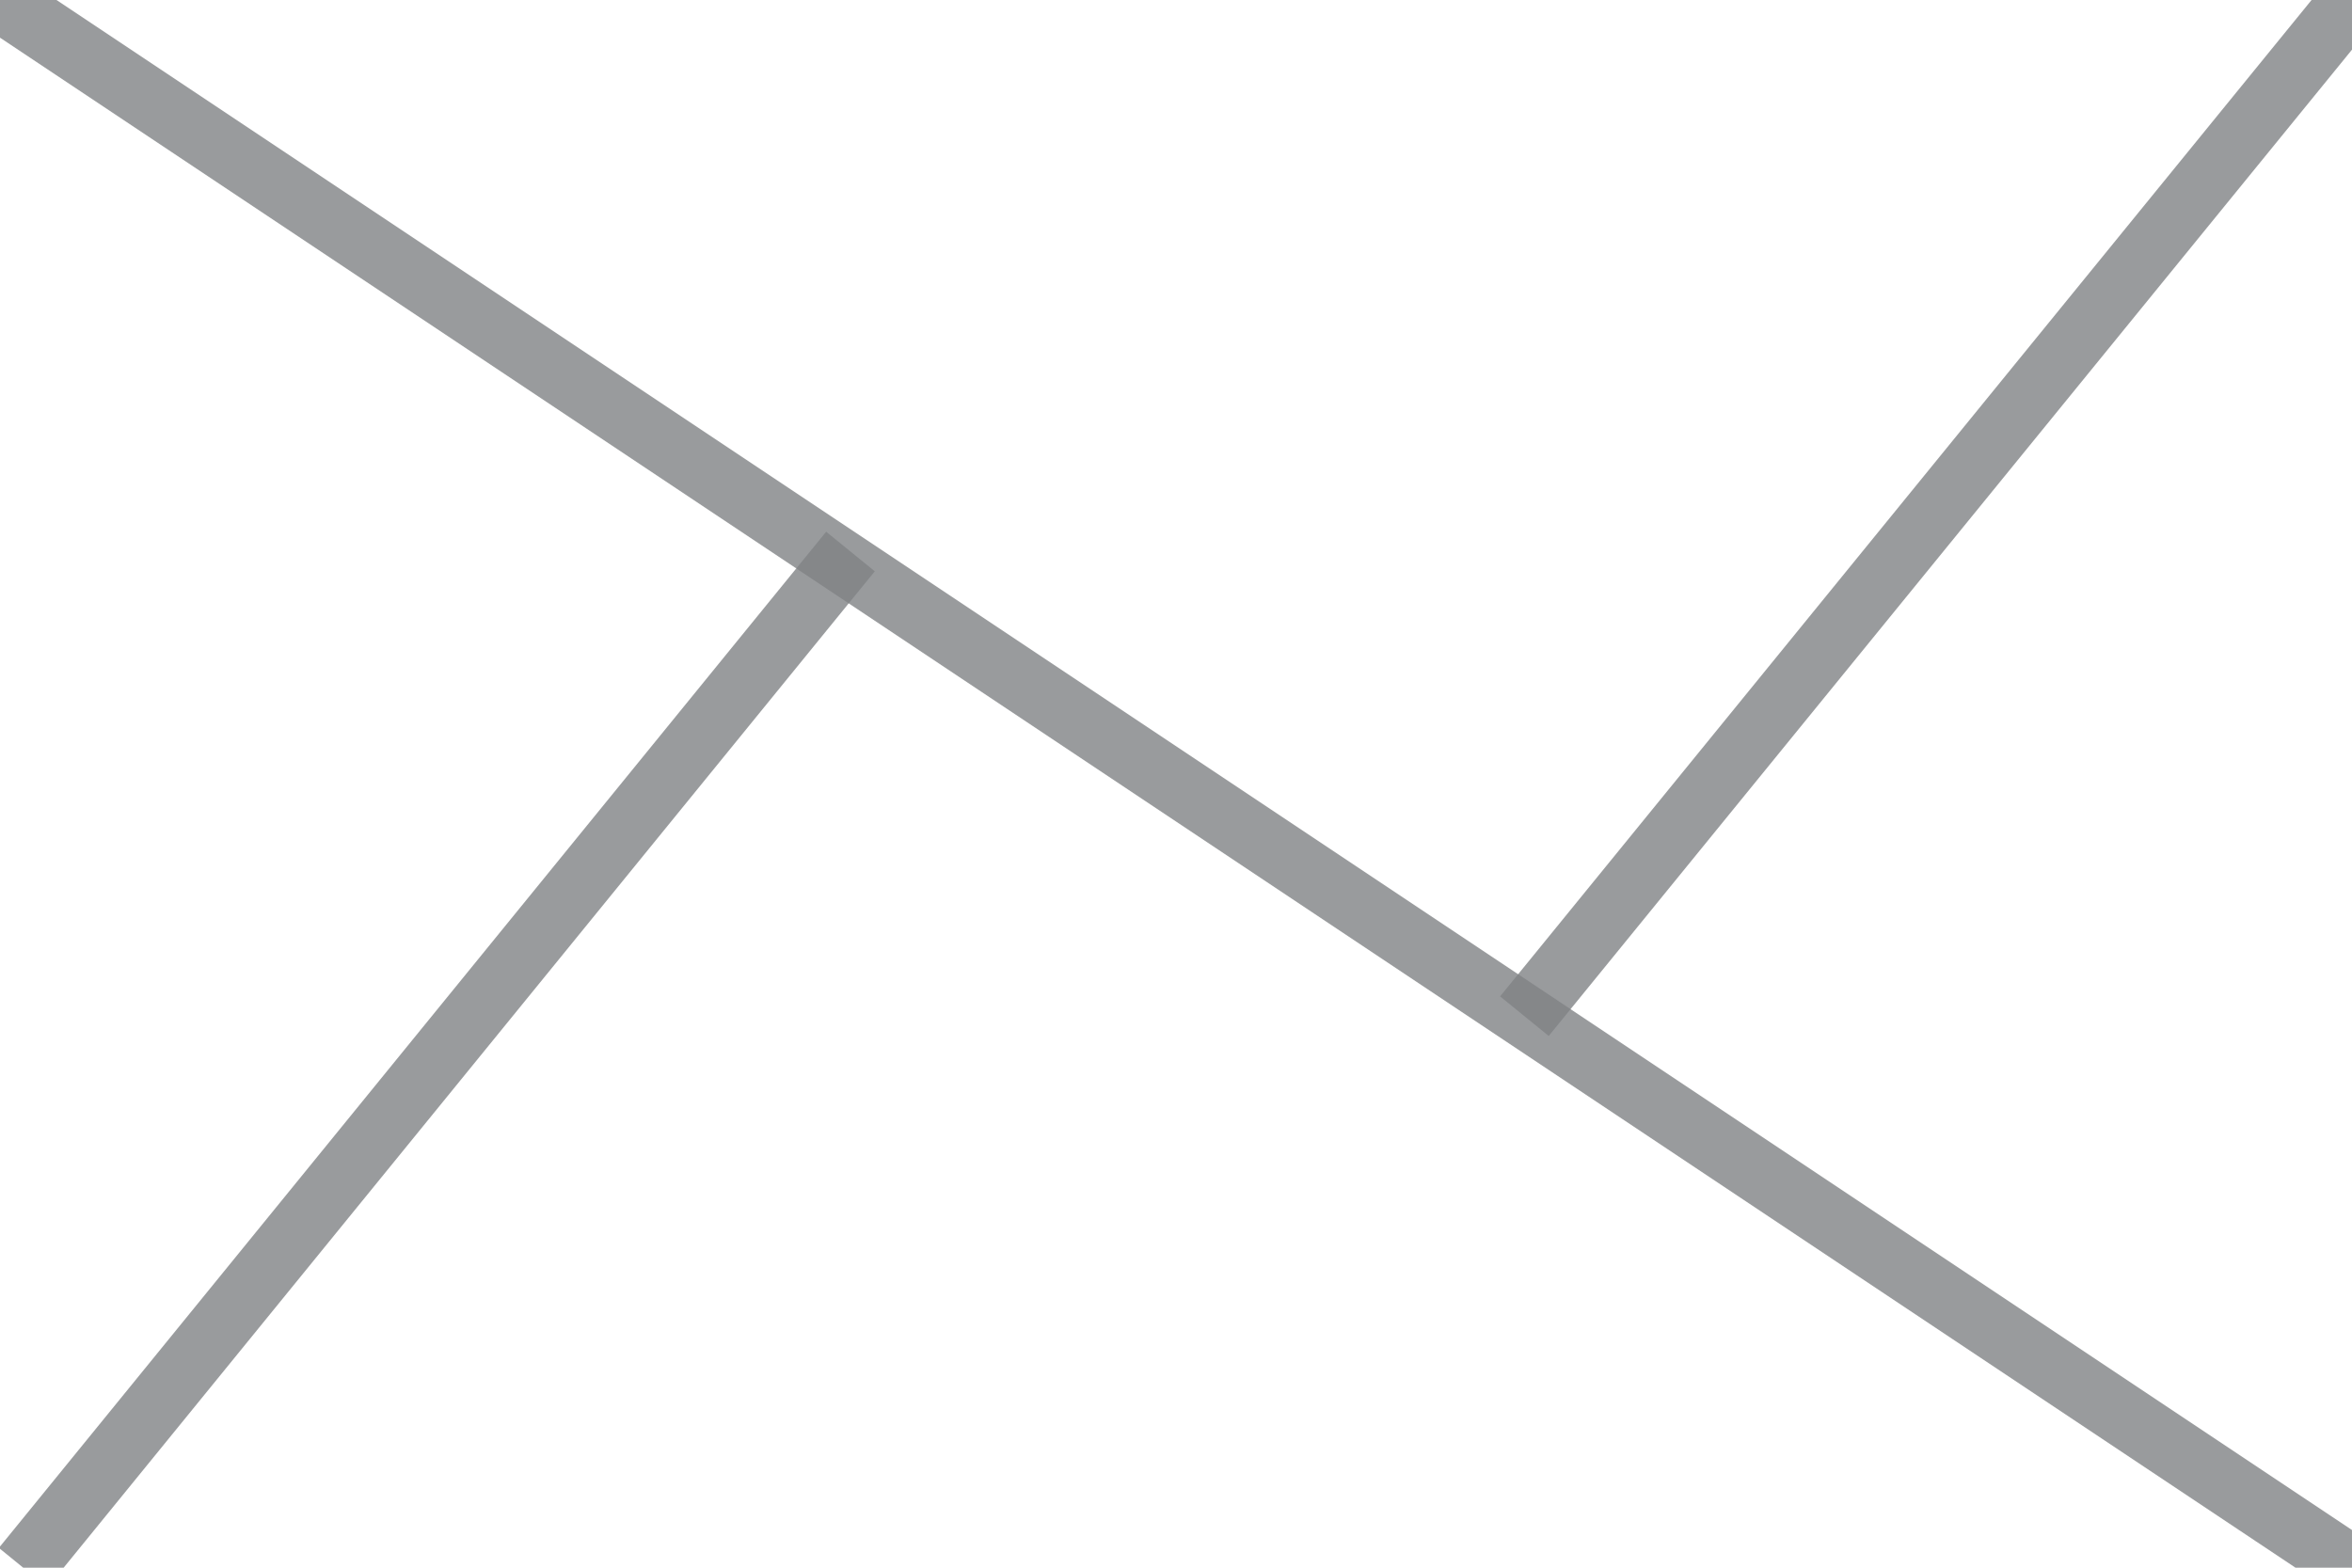 <?xml version="1.0" encoding="utf-8"?>
<!-- Generator: Adobe Illustrator 16.0.0, SVG Export Plug-In . SVG Version: 6.00 Build 0)  -->
<!DOCTYPE svg PUBLIC "-//W3C//DTD SVG 1.1//EN" "http://www.w3.org/Graphics/SVG/1.1/DTD/svg11.dtd">
<svg version="1.1" id="Layer_1" xmlns="http://www.w3.org/2000/svg" xmlns:xlink="http://www.w3.org/1999/xlink" x="0px" y="0px"
	 width="7.5px" height="5px" viewBox="0 0 7.5 5" enable-background="new 0 0 7.5 5" xml:space="preserve">
<line opacity="0.8" fill="none" stroke="#808285" stroke-width="0.2" stroke-miterlimit="10" enable-background="new    " x1="4.861" y1="3.241" x2="7.5" y2="0"/>
<line opacity="0.8" fill="none" stroke="#808285" stroke-width="0.2" stroke-miterlimit="10" enable-background="new    " x1="7.5" y1="5" x2="0" y2="0"/>
<line opacity="0.8" fill="none" stroke="#808285" stroke-width="0.2" stroke-miterlimit="10" enable-background="new    " x1="2.712" y1="1.759" x2="0.074" y2="5"/>
</svg>
